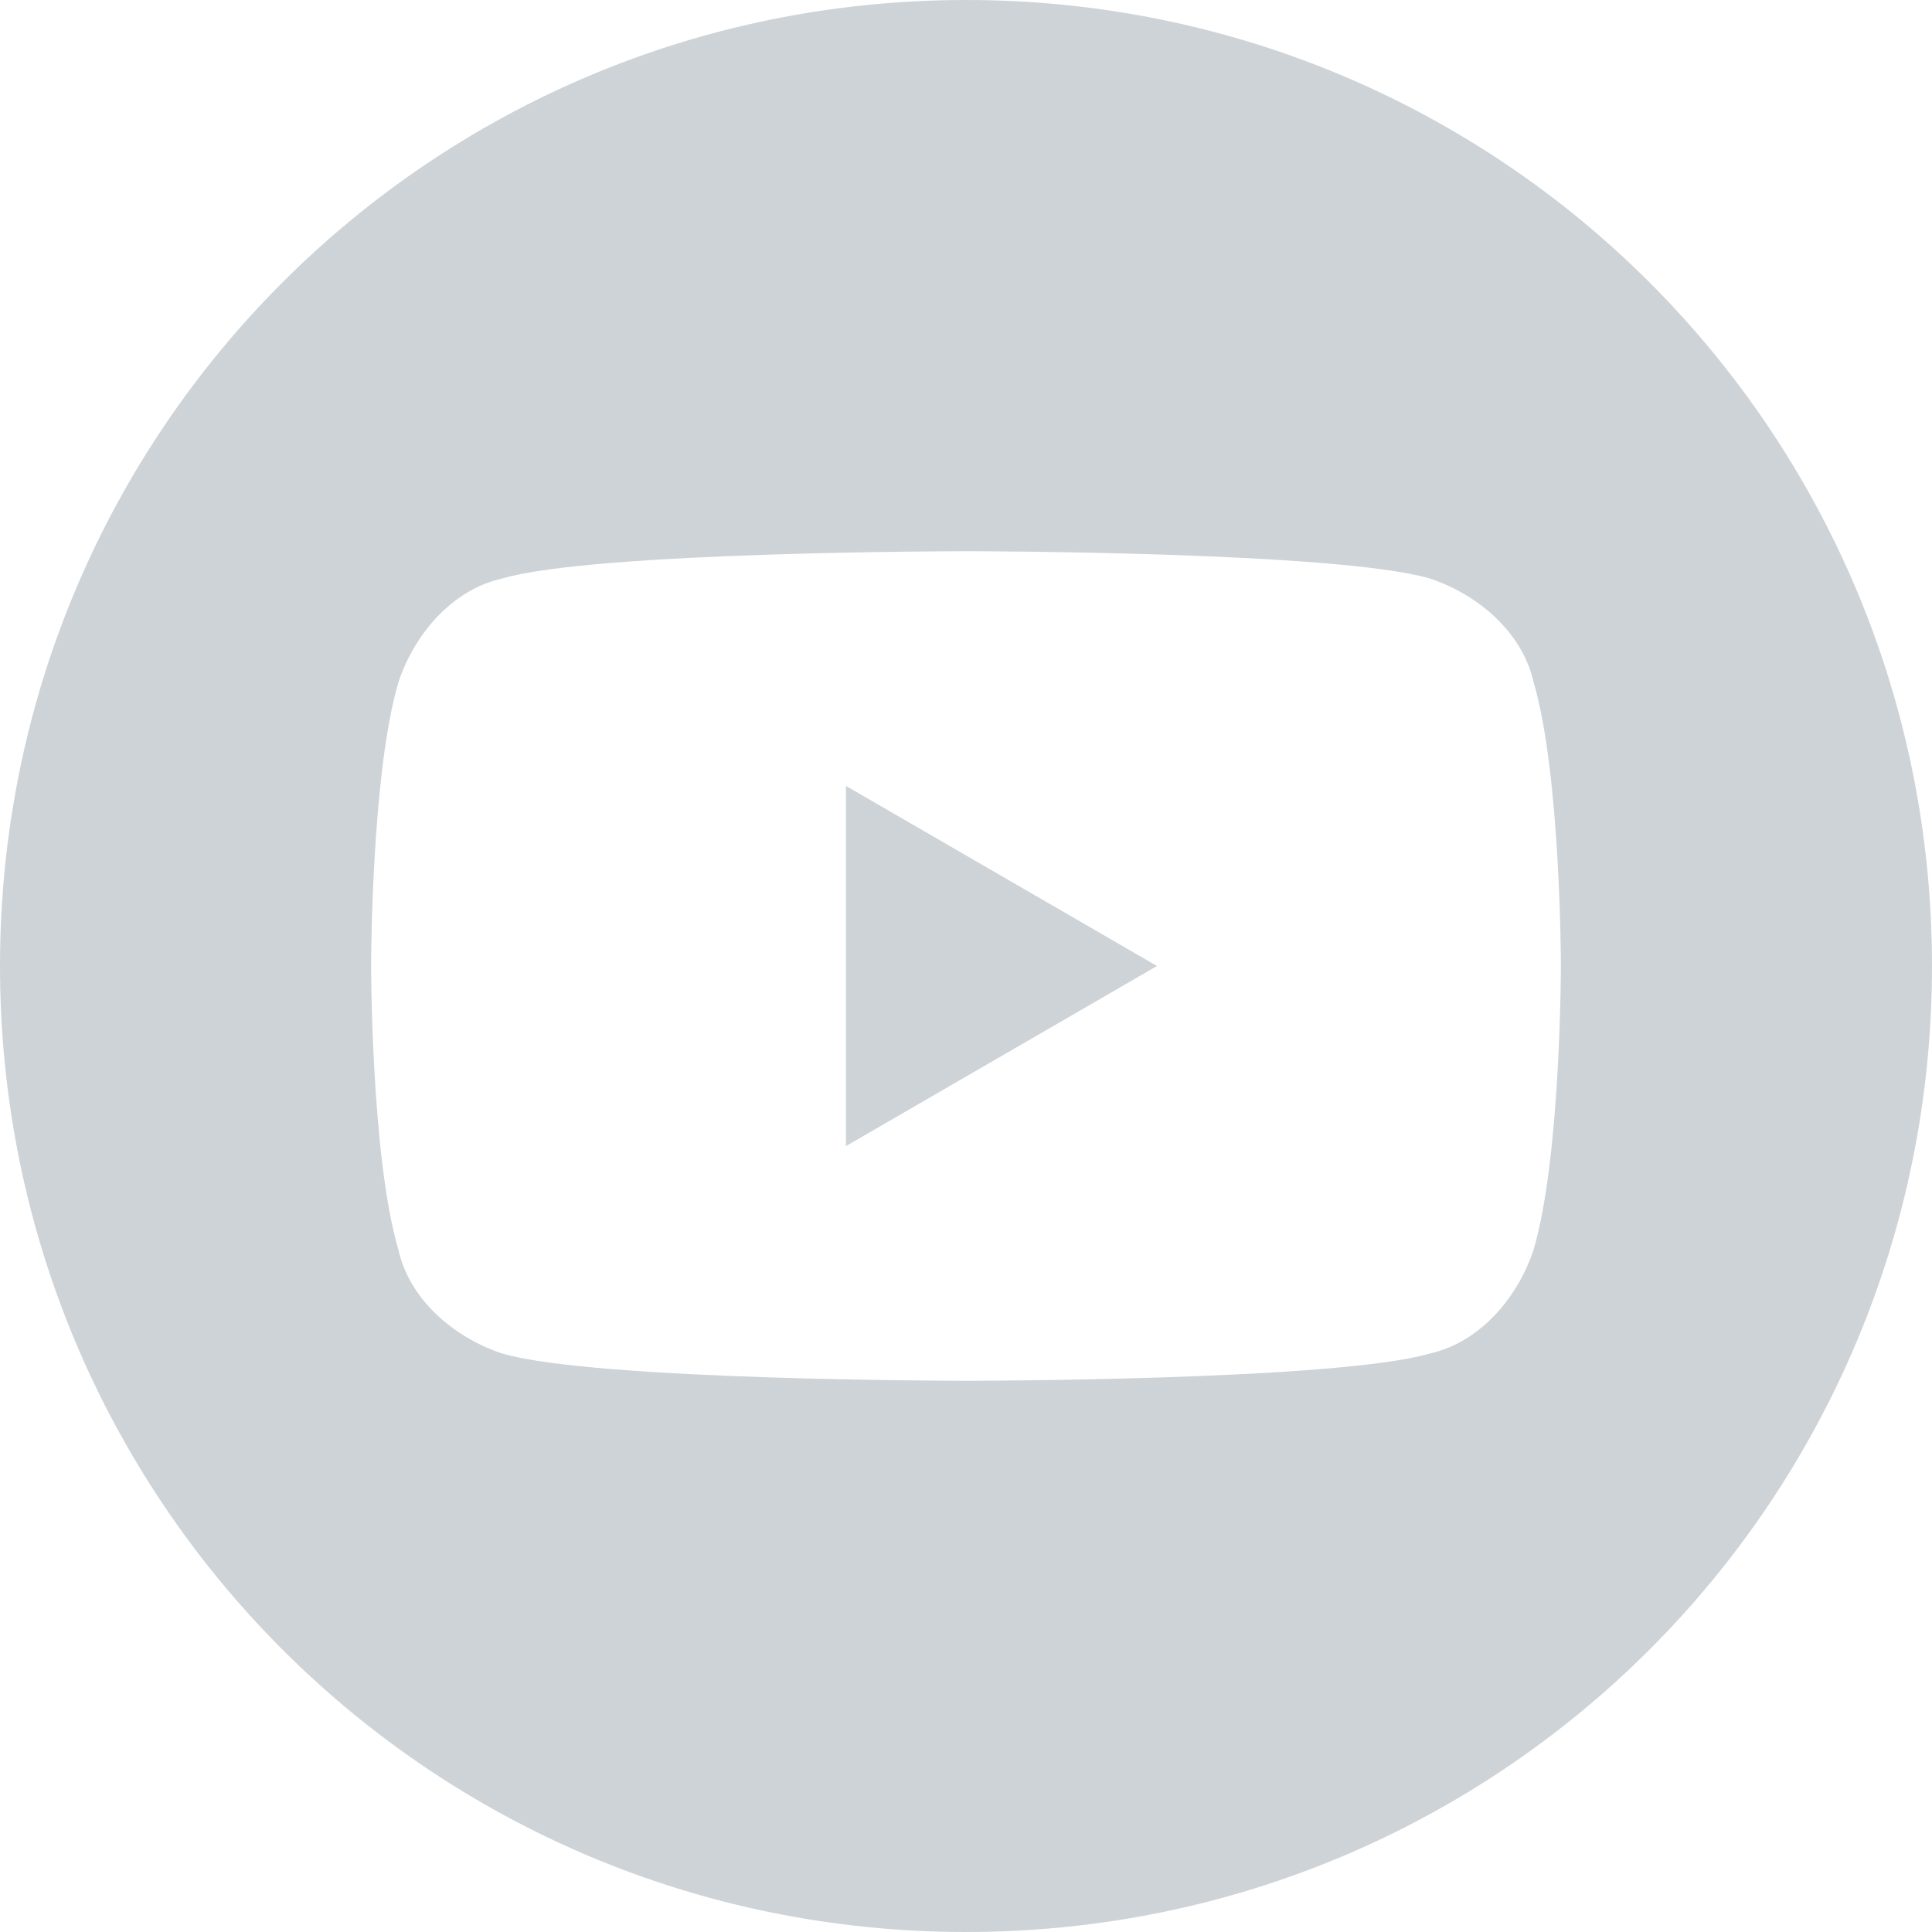 <?xml version="1.0" encoding="utf-8"?>
<!-- Generator: Adobe Illustrator 27.0.0, SVG Export Plug-In . SVG Version: 6.00 Build 0)  -->
<svg version="1.1" id="Layer_1" xmlns="http://www.w3.org/2000/svg" xmlns:xlink="http://www.w3.org/1999/xlink" x="0px" y="0px"
	 viewBox="0 0 35.4 35.4" style="enable-background:new 0 0 35.4 35.4;" xml:space="preserve">
<style type="text/css">
	.st0{fill:#CED3D7;}
</style>
<g>
	<path class="st0" d="M17.7,0C7.9,0,0,7.9,0,17.7s7.9,17.7,17.7,17.7s17.7-7.9,17.7-17.7S27.5,0,17.7,0z M28.1,22.9
		c-0.3,0.9-1,1.7-1.9,1.9c-1.7,0.5-8.5,0.5-8.5,0.5s-6.8,0-8.5-0.5c-0.9-0.3-1.7-1-1.9-1.9c-0.5-1.7-0.5-5.2-0.5-5.2s0-3.5,0.5-5.2
		c0.3-0.9,1-1.7,1.9-1.9c1.7-0.5,8.5-0.5,8.5-0.5s6.8,0,8.5,0.5c0.9,0.3,1.7,1,1.9,1.9c0.5,1.7,0.5,5.2,0.5,5.2S28.6,21.2,28.1,22.9
		z"/>
	<polygon class="st0" points="15.5,21 21.2,17.7 15.5,14.4 	"/>
</g>
</svg>
